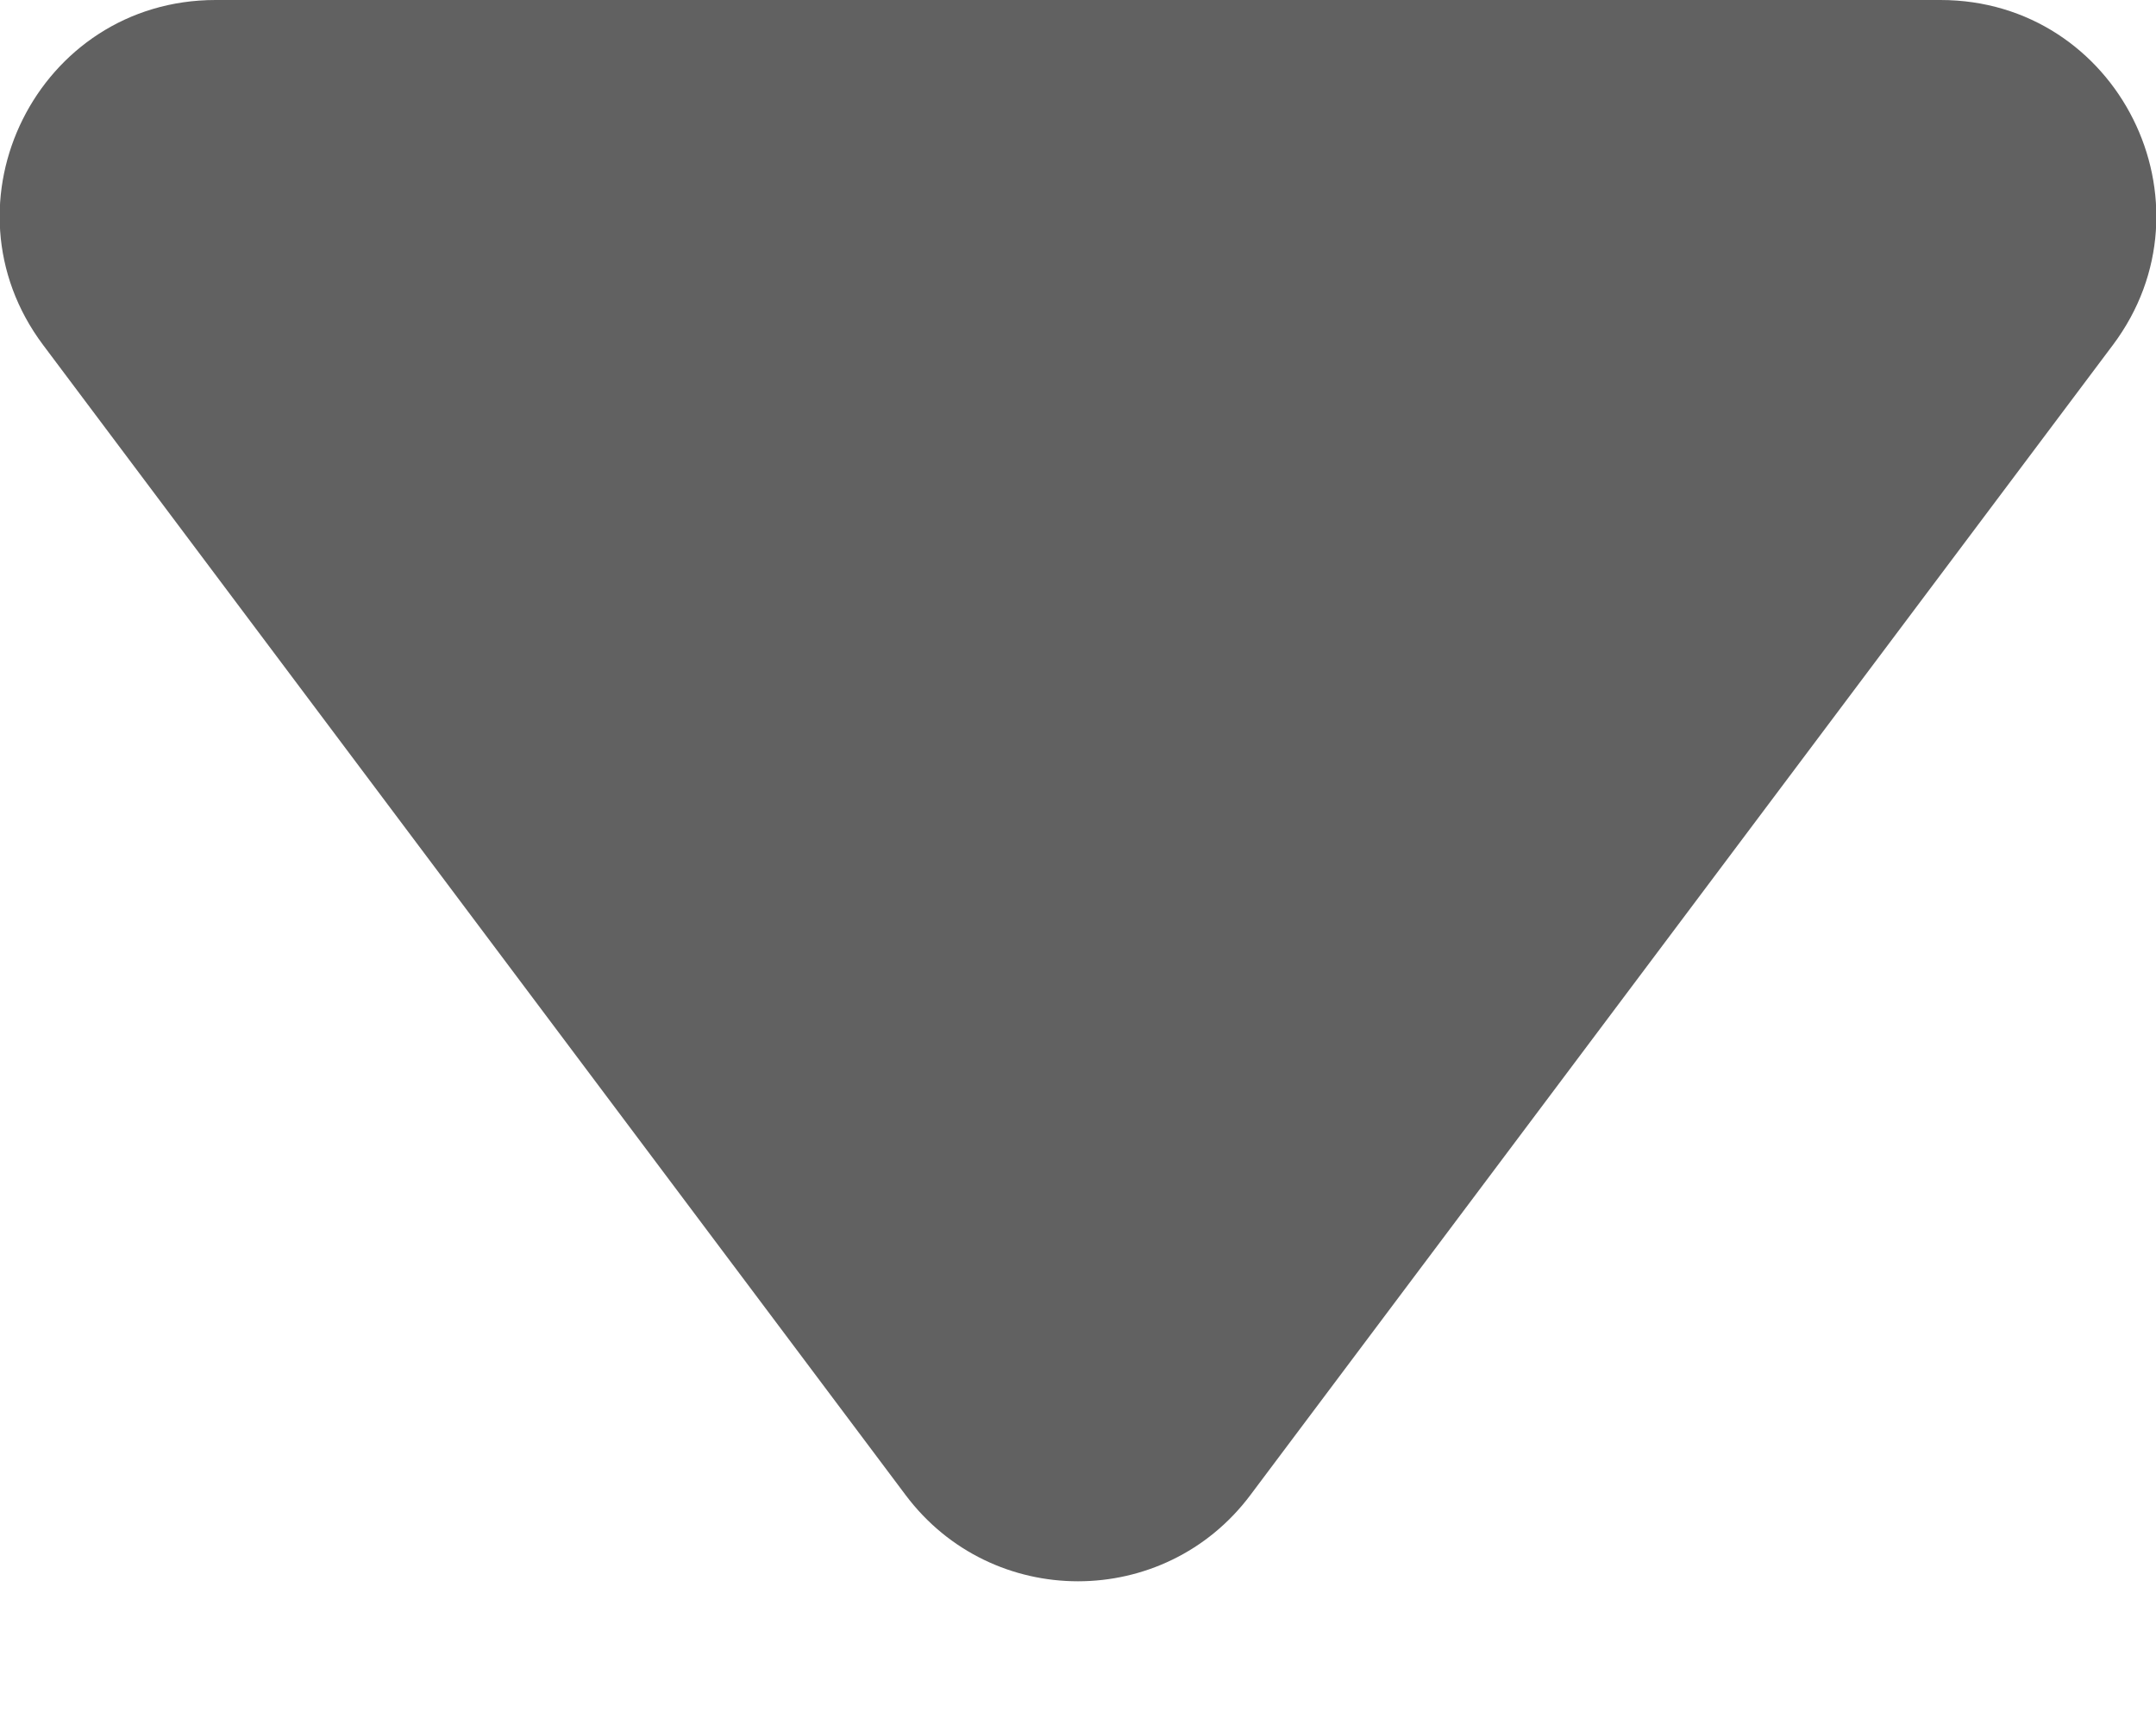 <svg xmlns="http://www.w3.org/2000/svg" width="10" height="8" viewBox="0 0 10 8" fill="none">
  <path d="M9 0C9.824 0 10.294 0.941 9.8 1.6L5.8 6.933C5.4 7.467 4.6 7.467 4.2 6.933L0.2 1.6C-0.294 0.941 0.176 0 1 0H9Z" fill="#616161"/>
</svg>